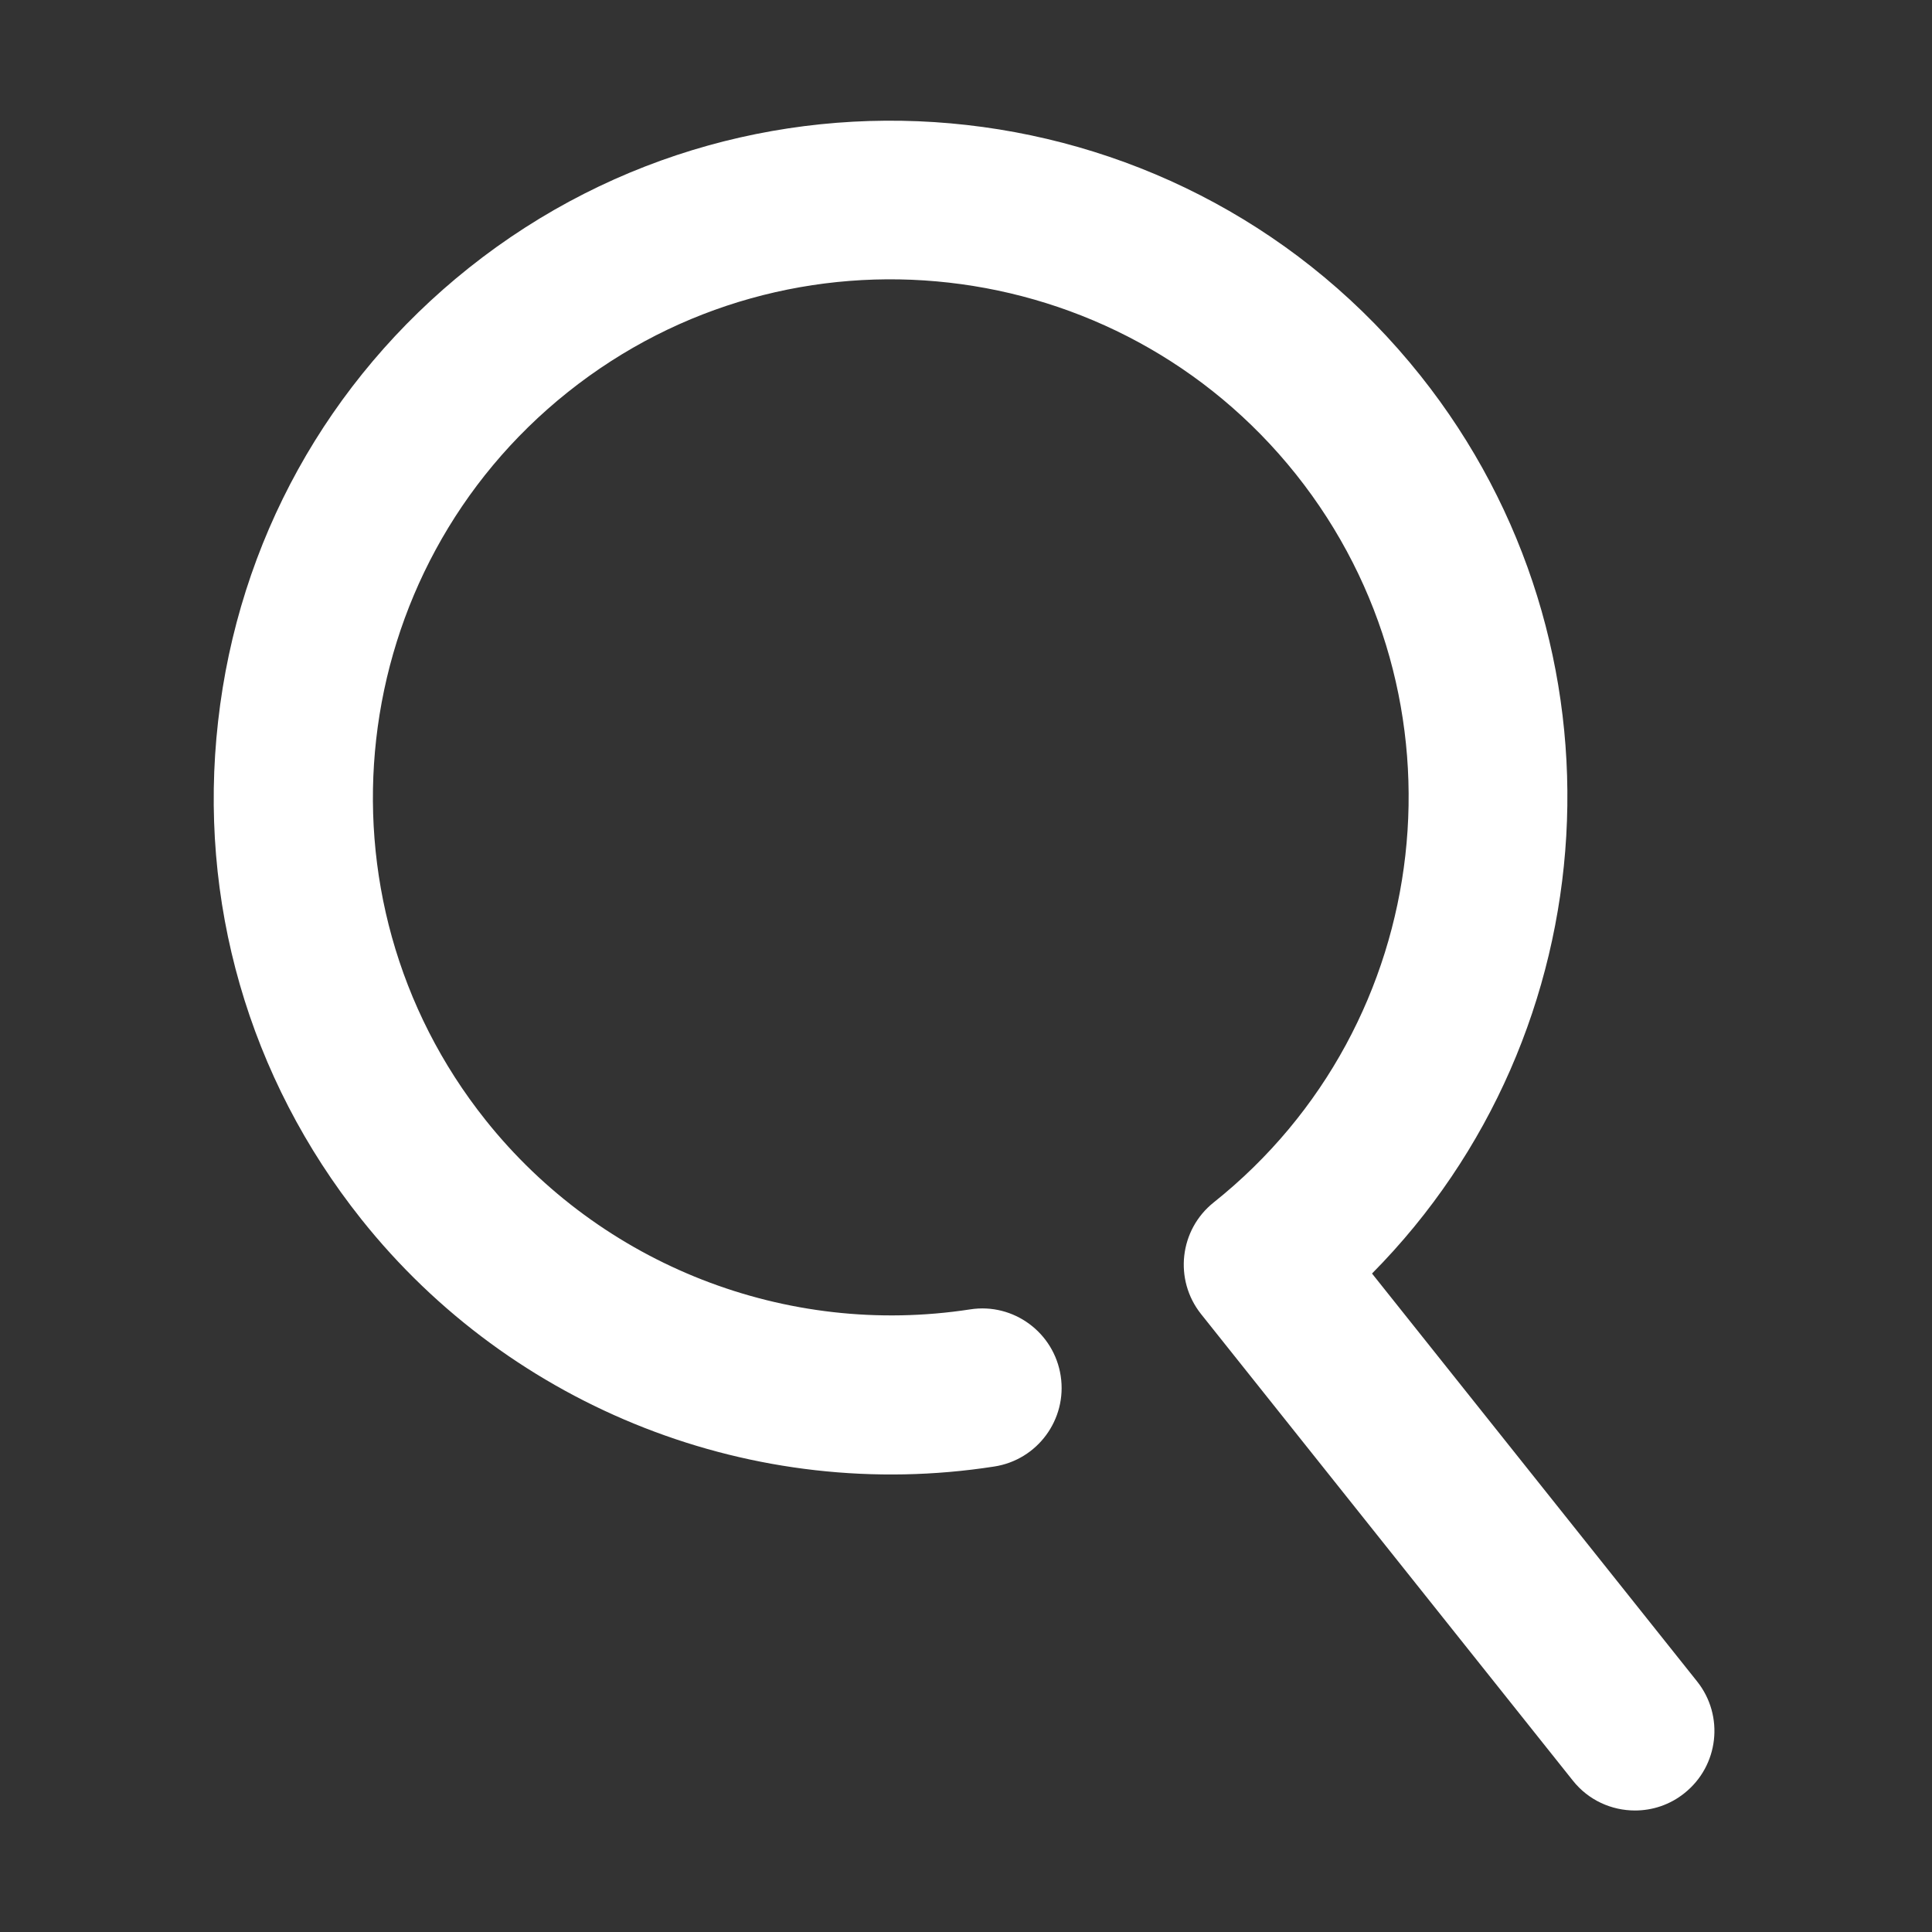 <?xml version="1.0" standalone="no"?><!DOCTYPE svg PUBLIC "-//W3C//DTD SVG 1.1//EN" "http://www.w3.org/Graphics/SVG/1.1/DTD/svg11.dtd"><svg t="1591337467044" class="icon" viewBox="0 0 1024 1024" version="1.1" xmlns="http://www.w3.org/2000/svg" p-id="4833" xmlns:xlink="http://www.w3.org/1999/xlink" width="400" height="400"><rect x="0" y="0" width="1024" height="1024" fill="#333333" stroke="none"/><defs><style type="text/css"></style></defs><path d="M866.6 959.6c-12.4 0-24.7-5.4-33-15.9l-197-247.2c-14.5-18.2-11.5-44.7 6.7-59.2 118.4-94.4 137.9-267.5 43.6-385.9-94.4-118.4-267.5-138-385.9-43.6-118.4 94.4-138 267.5-43.6 385.9C318.6 670.5 416.8 709 514.2 694c23-3.6 44.5 12.3 48 35.3 3.5 23-12.3 44.5-35.3 48C400 797 271.4 746.6 191.5 646.2c-59.7-75-86.7-168.7-75.9-263.9 10.7-95.2 58-180.6 132.9-240.3 154.7-123.2 381-97.8 504.3 57 114.3 143.5 100.5 348.7-25.6 476l172.3 216.2c14.5 18.2 11.5 44.7-6.7 59.2-7.7 6.2-17 9.2-26.2 9.2z" fill="#ffffff" p-id="4834"></path></svg>